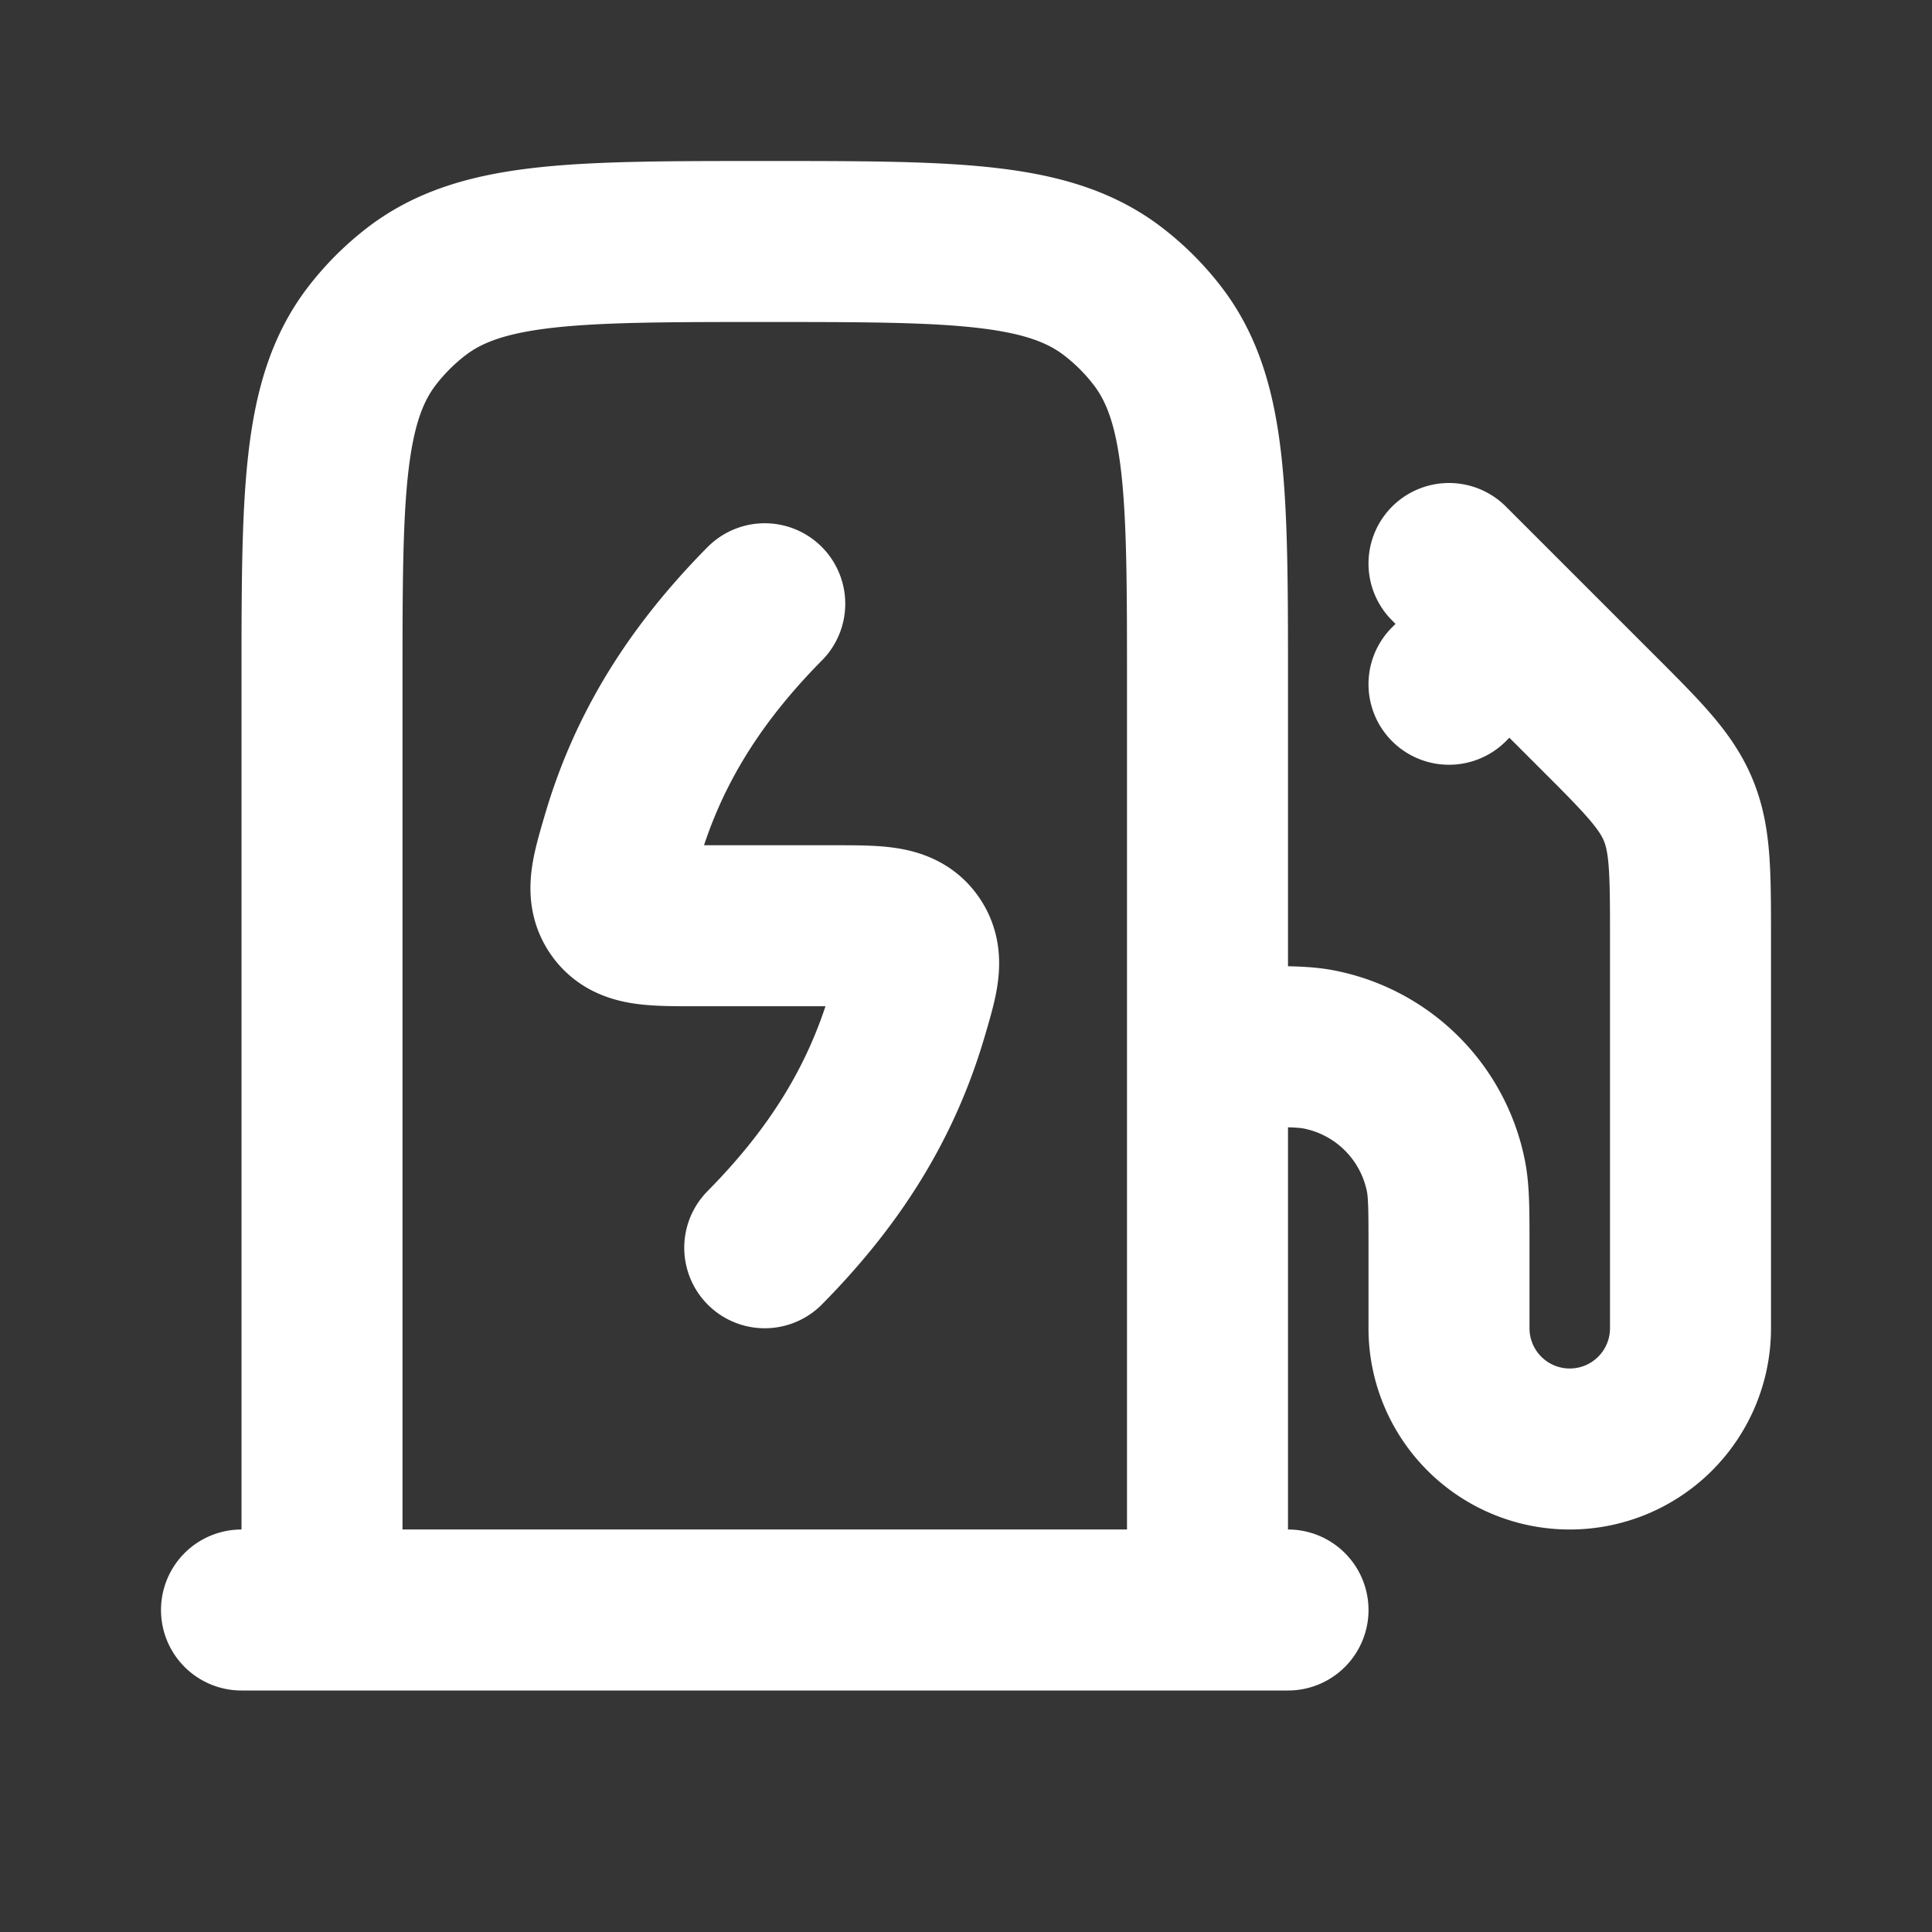 <svg xmlns="http://www.w3.org/2000/svg" width="24" height="24" fill="none"><rect width="100%" height="100%" fill="#333333" stroke="none"/><path fill="#fff" fill-opacity=".01" d="M24 0v24H0V0z"/><path stroke="#FFFFFF" stroke-linecap="round" stroke-linejoin="round" stroke-width="2" d="M3 20h13M4 20V8.5c0-2.346 0-3.518.62-4.326a3 3 0 0 1 .554-.554C5.982 3 7.154 3 9.5 3v0c2.346 0 3.518 0 4.326.62a3 3 0 0 1 .554.554c.62.808.62 1.98.62 4.326V20m0-7h.5c.465 0 .697 0 .89.038a2 2 0 0 1 1.572 1.572c.038.193.038.425.038.89v1a1.5 1.5 0 0 0 1.5 1.5v0a1.5 1.5 0 0 0 1.5-1.5v-4.843c0-.818 0-1.226-.152-1.594-.152-.367-.441-.657-1.02-1.235L18 7m.75.75L18 8.5m-8.5-1c-.864.874-1.442 1.792-1.766 2.884-.14.476-.211.714-.061.915.15.201.423.201.969.201h1.716c.546 0 .82 0 .97.2.15.202.079.44-.062.916-.324 1.092-.902 2.01-1.766 2.884"/></svg>